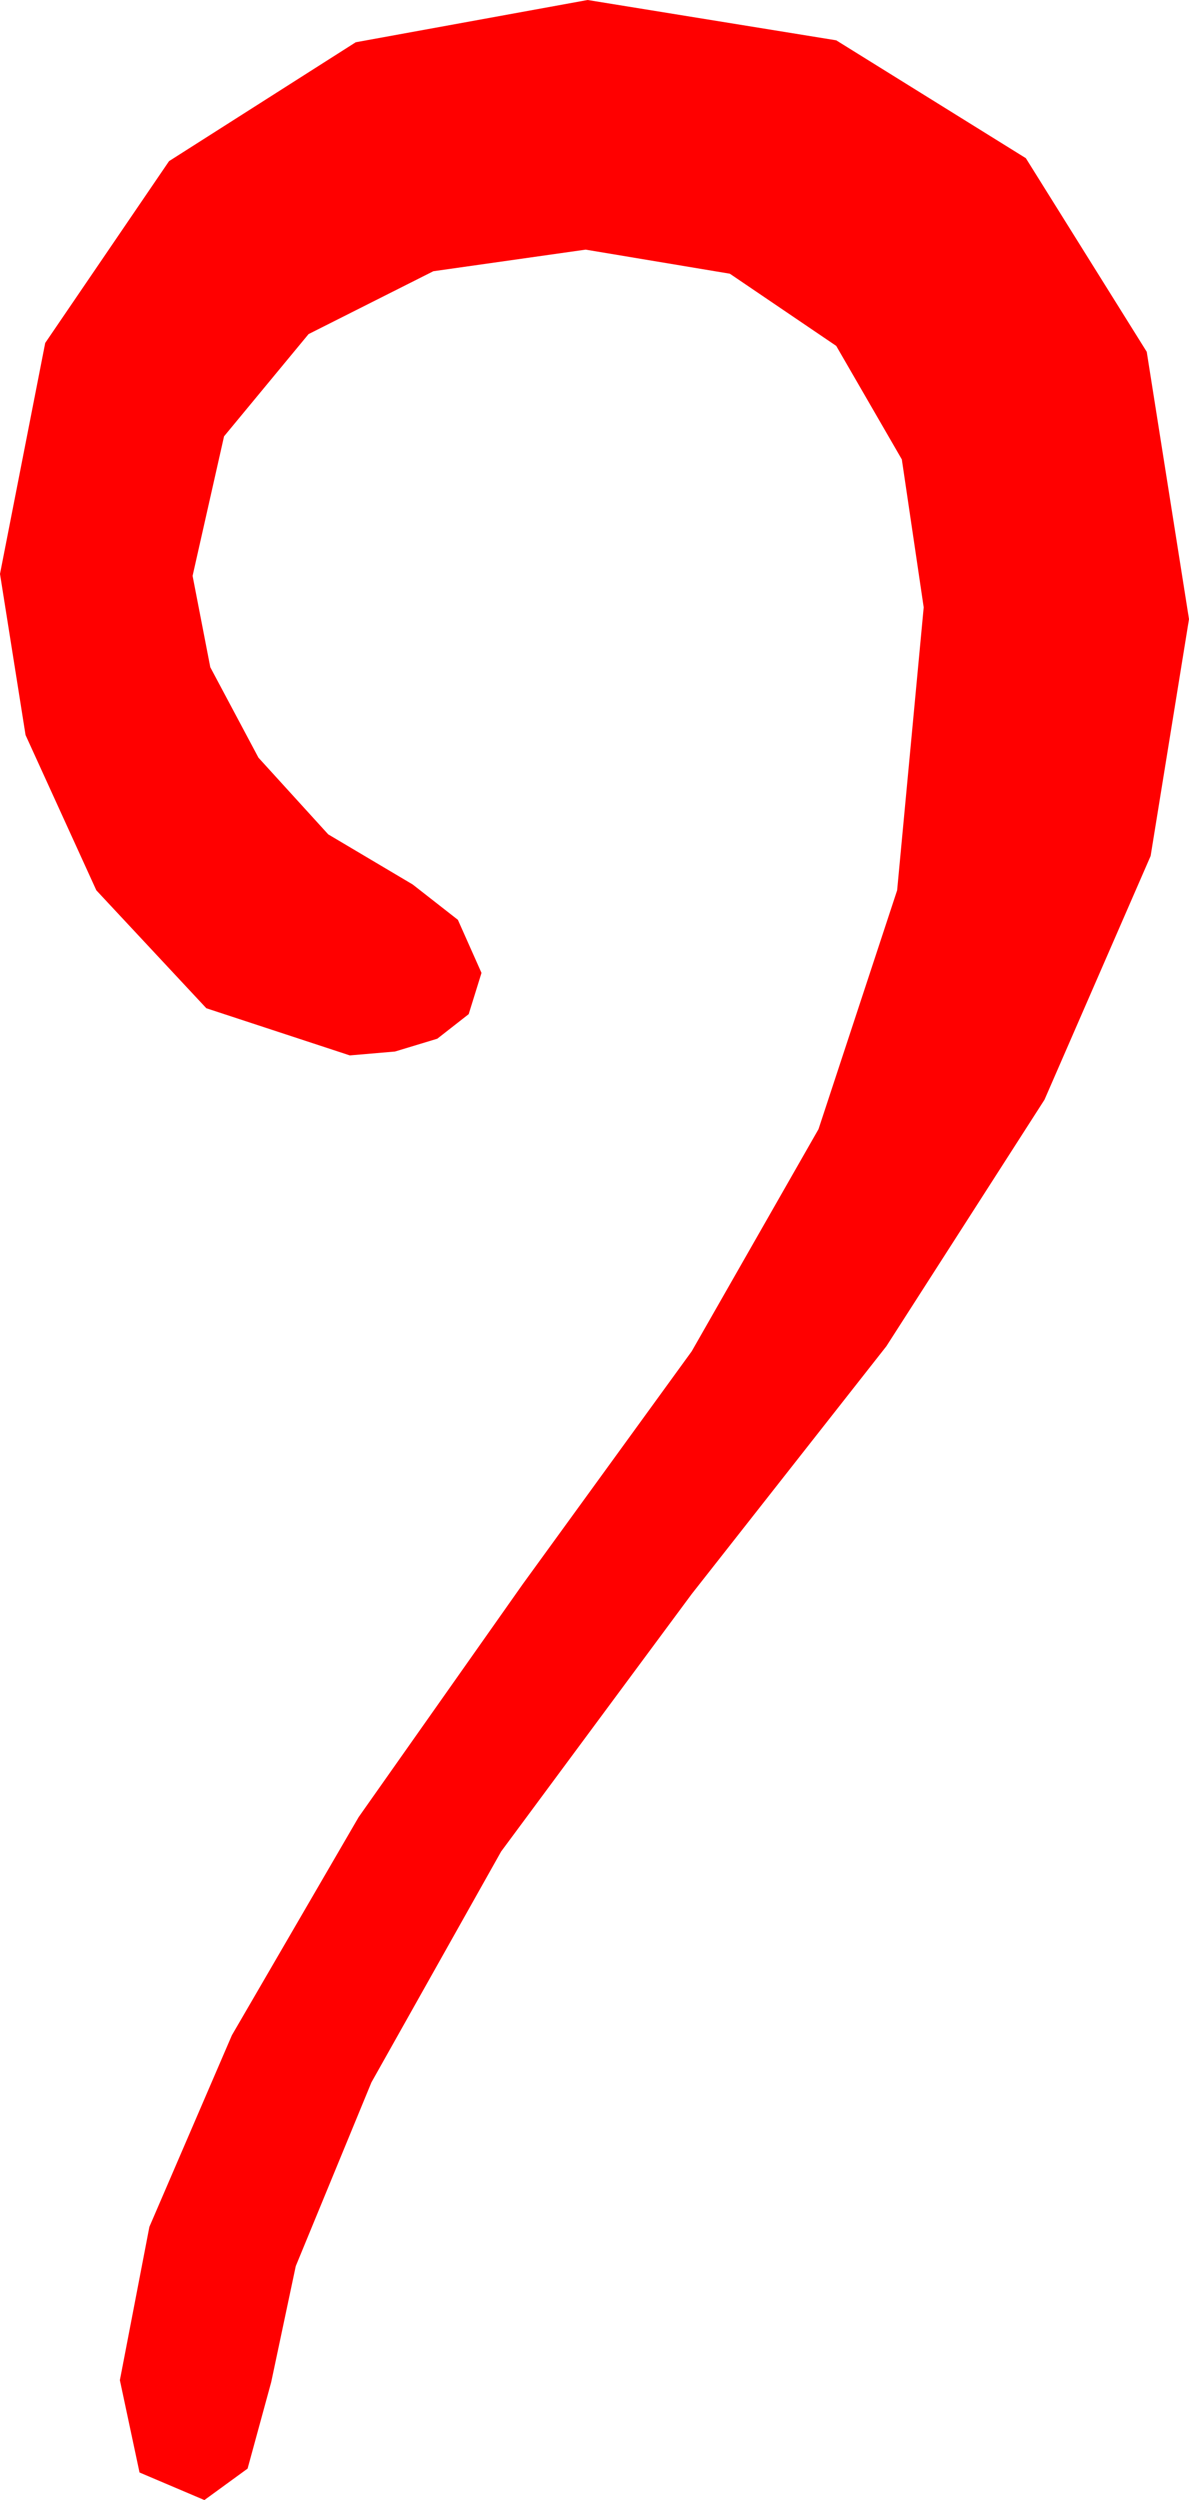 <?xml version="1.0" encoding="utf-8"?>
<!DOCTYPE svg PUBLIC "-//W3C//DTD SVG 1.1//EN" "http://www.w3.org/Graphics/SVG/1.1/DTD/svg11.dtd">
<svg width="17.725" height="37.266" xmlns="http://www.w3.org/2000/svg" xmlns:xlink="http://www.w3.org/1999/xlink" xmlns:xml="http://www.w3.org/XML/1998/namespace" version="1.1">
  <g>
    <g>
      <path style="fill:#FF0000;fill-opacity:1" d="M8.76,0L12.466,0.601 15.293,2.358 17.095,5.244 17.725,9.229 17.153,12.759 15.571,16.392 13.213,20.068 10.312,23.76 7.471,27.598 5.537,31.04 4.409,33.779 4.043,35.508 3.691,36.797 3.047,37.266 2.08,36.855 1.787,35.479 2.227,33.193 3.457,30.337 5.347,27.085 7.793,23.613 10.312,20.142 12.202,16.831 13.374,13.271 13.77,9.053 13.444,6.848 12.466,5.156 10.88,4.08 8.73,3.721 6.46,4.043 4.6,4.98 3.34,6.504 2.871,8.584 3.135,9.946 3.853,11.294 4.893,12.437 6.152,13.184 6.826,13.711 7.178,14.502 6.987,15.117 6.519,15.483 5.889,15.674 5.215,15.732 3.076,15.029 1.436,13.271 0.381,10.957 0,8.555 0.674,5.112 2.52,2.402 5.303,0.63 8.76,0z" />
    </g>
  </g>
</svg>